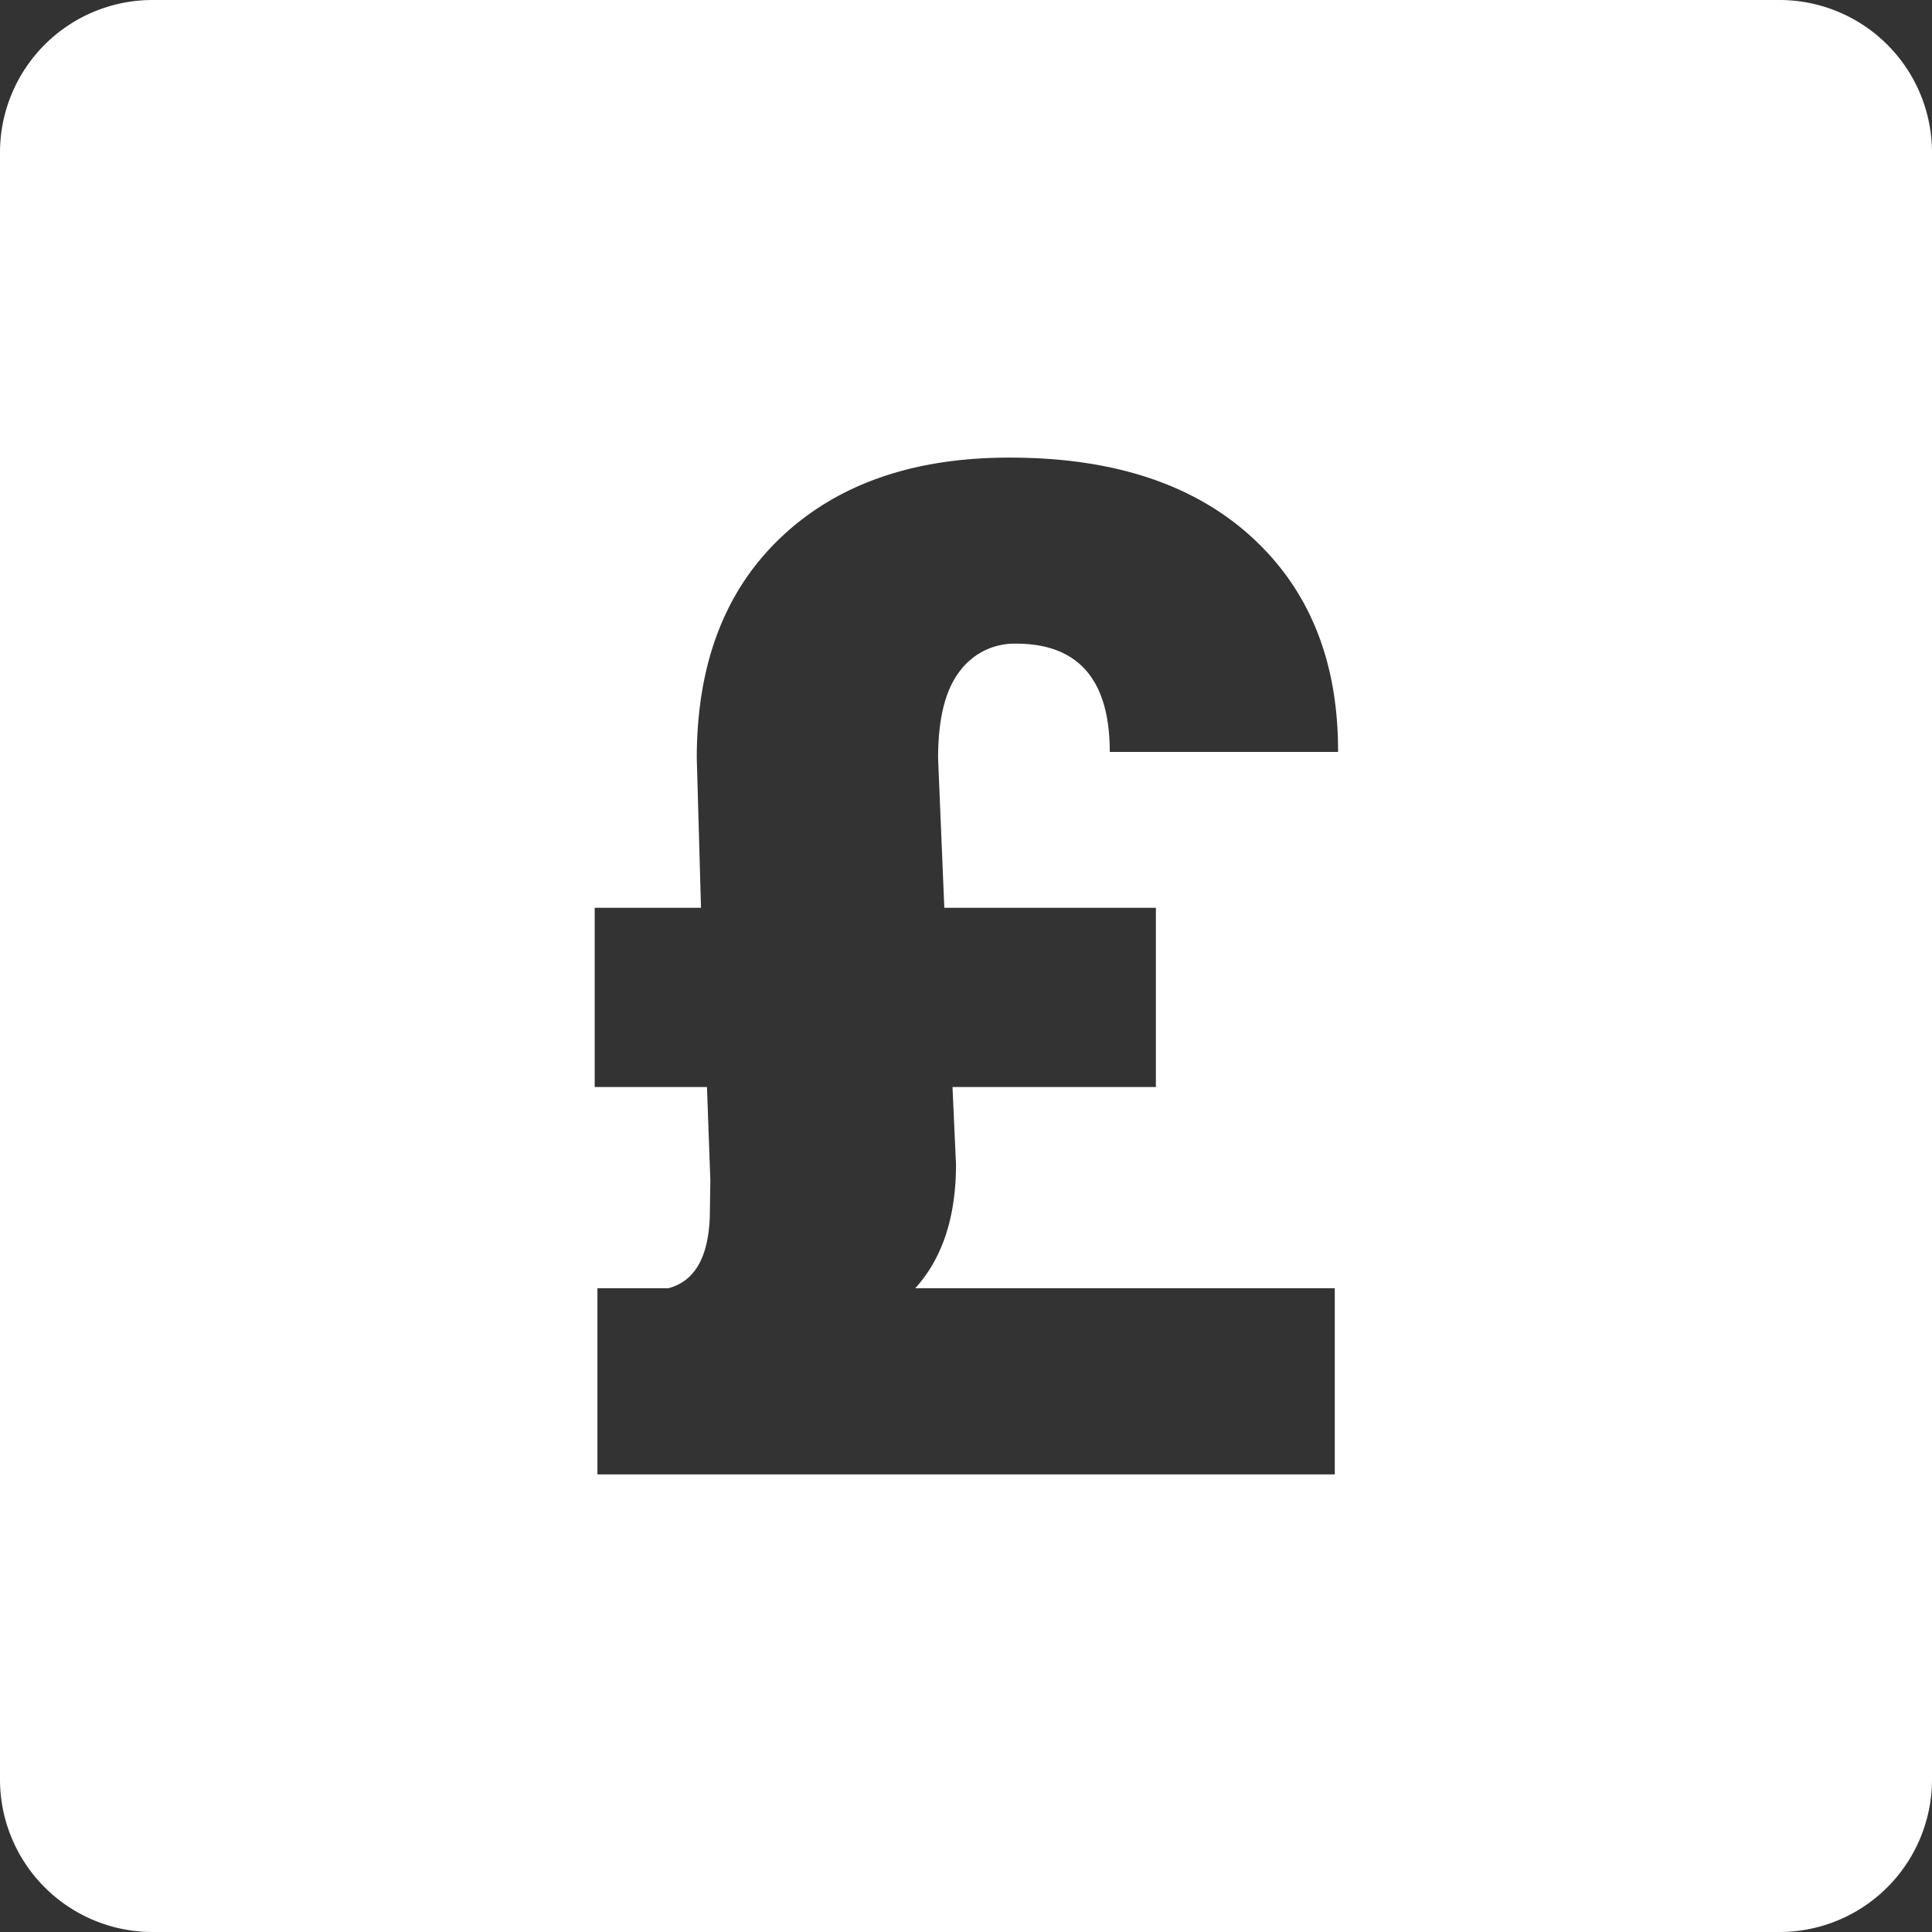 <svg xmlns="http://www.w3.org/2000/svg" width="80" height="80" fill="#FFFFFF"><rect width="100%" height="100%" fill="#333333" stroke="none"/><path d="M73.684 0H6.316A6.317 6.317 0 000 6.316v67.368A6.317 6.317 0 006.316 80h67.368A6.317 6.317 0 0080 73.684V6.316A6.317 6.317 0 0073.684 0zM39.102 37.59h8.761v7.422h-8.422l.145 3.203c0 2.18-.563 3.887-1.688 5.129H55.27v7.707H24.738v-7.707h2.934c1.086-.285 1.656-1.27 1.719-2.95l.023-1.515-.14-3.867h-4.649V37.59h4.402l-.175-6.195c0-3.899 1.164-6.95 3.496-9.153 2.328-2.203 5.488-3.3 9.472-3.293 4.266 0 7.598 1.094 10 3.281 2.403 2.192 3.598 5.16 3.586 8.907h-9.453c0-2.989-1.297-4.485-3.883-4.485a2.818 2.818 0 00-2.34 1.157c-.593.777-.886 1.964-.886 3.586zm0 0"/></svg>